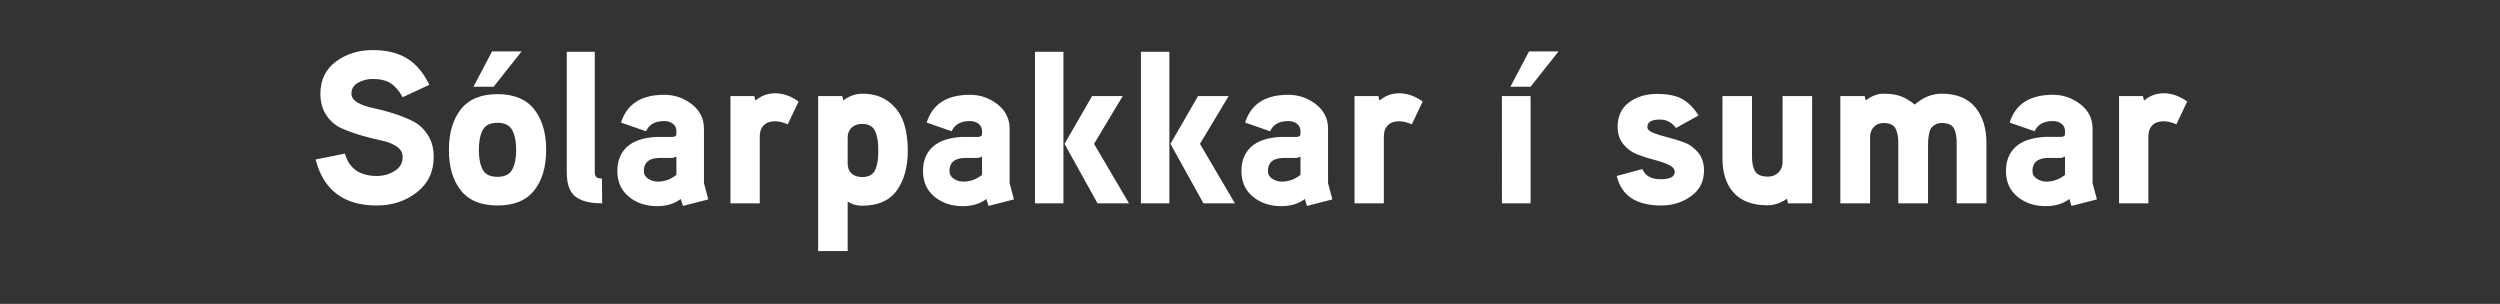 <svg width="172.754" height="21" viewBox="0 0 172.754 21" xmlns="http://www.w3.org/2000/svg"><rect x="0" y="0" width="172.754" height="21" fill="#333333" stroke="none"/><path d="M29.97 10.84q0 1.545-1.17 2.453-1.17.907-2.76.907-3.42 0-4.23-3.18l2.025-.405q.435 1.545 2.205 1.545.675 0 1.23-.345.555-.345.555-.975 0-.435-.42-.72t-1.05-.412q-.63-.128-1.373-.345-.742-.218-1.372-.495-.63-.278-1.05-.893-.42-.615-.42-1.5 0-1.425 1.072-2.22 1.073-.795 2.543-.795 1.425 0 2.362.57.938.57 1.553 1.83l-1.845.855q-.375-.675-.84-.968-.465-.292-1.23-.292-.54 0-1.005.255-.465.255-.465.765 0 .36.42.607.42.248 1.05.375.63.128 1.372.36.743.233 1.373.54.63.308 1.05.946.42.637.42 1.537zm6.945-3.285q.825 1.05.825 2.805 0 1.755-.825 2.798Q36.09 14.2 34.38 14.2q-1.71 0-2.535-1.042-.825-1.043-.825-2.798 0-1.755.825-2.805.825-1.05 2.535-1.05 1.71 0 2.535 1.05zM35.4 11.71q.27-.51.27-1.35 0-.84-.27-1.357-.27-.518-1.02-.518-.765 0-1.028.51-.262.51-.262 1.365t.262 1.357q.263.503 1.028.503.75 0 1.02-.51zm-2.685-5.715l1.29-2.445h2.04L34.11 5.995h-1.395zm8.88 6.345l.015 1.71q-1.245 0-1.845-.465-.6-.465-.6-1.665V3.58H41.1v8.31q0 .255.112.352.113.098.383.098zm7.05-3.45v3.765l.3 1.125-1.755.45-.15-.48q-.645.495-1.635.495-1.155 0-1.95-.652-.795-.653-.795-1.778 0-1.05.667-1.665.668-.615 2.033-.69h1.125q.255-.015.255-.195v-.21q0-.315-.24-.502-.24-.188-.6-.188-.945 0-1.26.705l-1.725-.6q.6-1.92 2.985-1.92 1.065 0 1.905.652.84.653.84 1.688zm-1.905 3.195V10.81q-.15.105-.375.105h-.84q-1.035.03-1.035.9 0 .345.307.54.308.195.653.195.705 0 1.29-.465zm8.445-5.07l-.75 1.575q-.495-.21-.87-.21-.51 0-.788.277-.277.278-.277.758v4.635h-2.025V6.64h1.65l.075.315q.585-.51 1.365-.51.825 0 1.62.57zm7.545 3.39q0 1.695-.758 2.753-.757 1.057-2.392 1.057-.57 0-1.005-.285v3.42h-2.04V6.64H58.2l.075.3q.615-.465 1.32-.465 1.11 0 1.837.57.728.57 1.013 1.418.285.847.285 1.942zm-2.07.638q.03-.248.03-.638t-.03-.637q-.03-.248-.128-.563-.097-.315-.337-.48-.24-.165-.615-.165-.45 0-.728.255-.277.255-.277.69v1.785q0 .45.27.698.27.247.735.247.375 0 .615-.157.24-.158.337-.473.098-.315.128-.563zm9.105-2.153v3.765l.3 1.125-1.755.45-.15-.48q-.645.495-1.635.495-1.155 0-1.95-.652-.795-.653-.795-1.778 0-1.05.667-1.665.668-.615 2.033-.69h1.125q.255-.015.255-.195v-.21q0-.315-.24-.502-.24-.188-.6-.188-.945 0-1.26.705l-1.725-.6q.6-1.92 2.985-1.92 1.065 0 1.905.652.84.653.84 1.688zm-1.905 3.195V10.81q-.15.105-.375.105h-.84q-1.035.03-1.035.9 0 .345.307.54.308.195.653.195.705 0 1.29-.465zm9.72-5.445l-1.98 3.3 2.415 4.11H75.84l-2.28-4.11 1.905-3.3h2.115zm-6.06-3.06h1.965v10.47H71.52V3.58zM84.9 6.64l-1.98 3.3 2.415 4.11H83.16l-2.28-4.11 1.905-3.3H84.9zm-6.06-3.06h1.965v10.47H78.84V3.58zm12.93 5.31v3.765l.3 1.125-1.755.45-.15-.48q-.645.495-1.635.495-1.155 0-1.95-.652-.795-.653-.795-1.778 0-1.05.667-1.665.668-.615 2.033-.69h1.125q.255-.015.255-.195v-.21q0-.315-.24-.502-.24-.188-.6-.188-.945 0-1.26.705l-1.725-.6q.6-1.92 2.985-1.92 1.065 0 1.905.652.84.653.84 1.688zm-1.905 3.195V10.81q-.15.105-.375.105h-.84q-1.035.03-1.035.9 0 .345.307.54.308.195.653.195.705 0 1.29-.465zm8.445-5.07l-.75 1.575q-.495-.21-.87-.21-.51 0-.788.277-.277.278-.277.758v4.635H93.6V6.64h1.65l.075.315q.585-.51 1.365-.51.825 0 1.62.57zm5.475-.375h1.98v7.41h-1.98V6.64zm.585-.645l1.29-2.445h2.04l-1.935 2.445h-1.395zm13.38 5.79q0 1.125-.893 1.77-.892.645-2.062.645-2.595 0-3.075-2.04l1.77-.48q.285.705 1.275.705.96 0 .96-.51 0-.285-.405-.48t-.99-.345q-.585-.15-1.163-.368-.577-.217-.982-.705-.405-.487-.405-1.207 0-1.11.787-1.695.788-.585 1.943-.585 1.05 0 1.68.322.63.323 1.185 1.163l-1.56.87q-.435-.585-1.11-.585-.87 0-.87.51 0 .255.405.412.405.158.975.3.57.143 1.147.353.578.21.983.705t.405 1.245zm5.43-5.145h2.04v7.41h-1.665l-.075-.315q-.645.45-1.35.45-1.53 0-2.318-.855-.787-.855-.787-2.385V6.64h2.04v4.17q0 .69.225 1.042.225.353.885.353.435 0 .72-.285t.285-.735V6.64zm14.085 3.24v4.17h-2.055V9.88q0-.675-.203-1.028-.202-.352-.832-.352-.27 0-.465.12t-.285.263q-.09.142-.135.427-.045.285-.053.435-.007.15-.007.465v3.84h-2.055V9.88q0-.66-.203-1.02-.202-.36-.817-.36-.42 0-.675.277-.255.278-.255.698v4.575h-2.055V6.64h1.68l.075.3q.6-.465 1.23-.465.69 0 1.147.158.458.157 1.013.592.855-.75 1.86-.75 1.53 0 2.31.93t.78 2.475zm7.335-.99v3.765l.3 1.125-1.755.45-.15-.48q-.645.495-1.635.495-1.155 0-1.95-.652-.795-.653-.795-1.778 0-1.05.667-1.665.668-.615 2.033-.69h1.125q.255-.015.255-.195v-.21q0-.315-.24-.502-.24-.188-.6-.188-.945 0-1.26.705l-1.725-.6q.6-1.92 2.985-1.92 1.065 0 1.905.652.84.653.84 1.688zm-1.905 3.195V10.81q-.15.105-.375.105h-.84q-1.035.03-1.035.9 0 .345.307.54.308.195.653.195.705 0 1.29-.465zm8.445-5.07l-.75 1.575q-.495-.21-.87-.21-.51 0-.788.277-.277.278-.277.758v4.635h-2.025V6.64h1.65l.075.315q.585-.51 1.365-.51.825 0 1.62.57z" fill="#fff"/></svg>